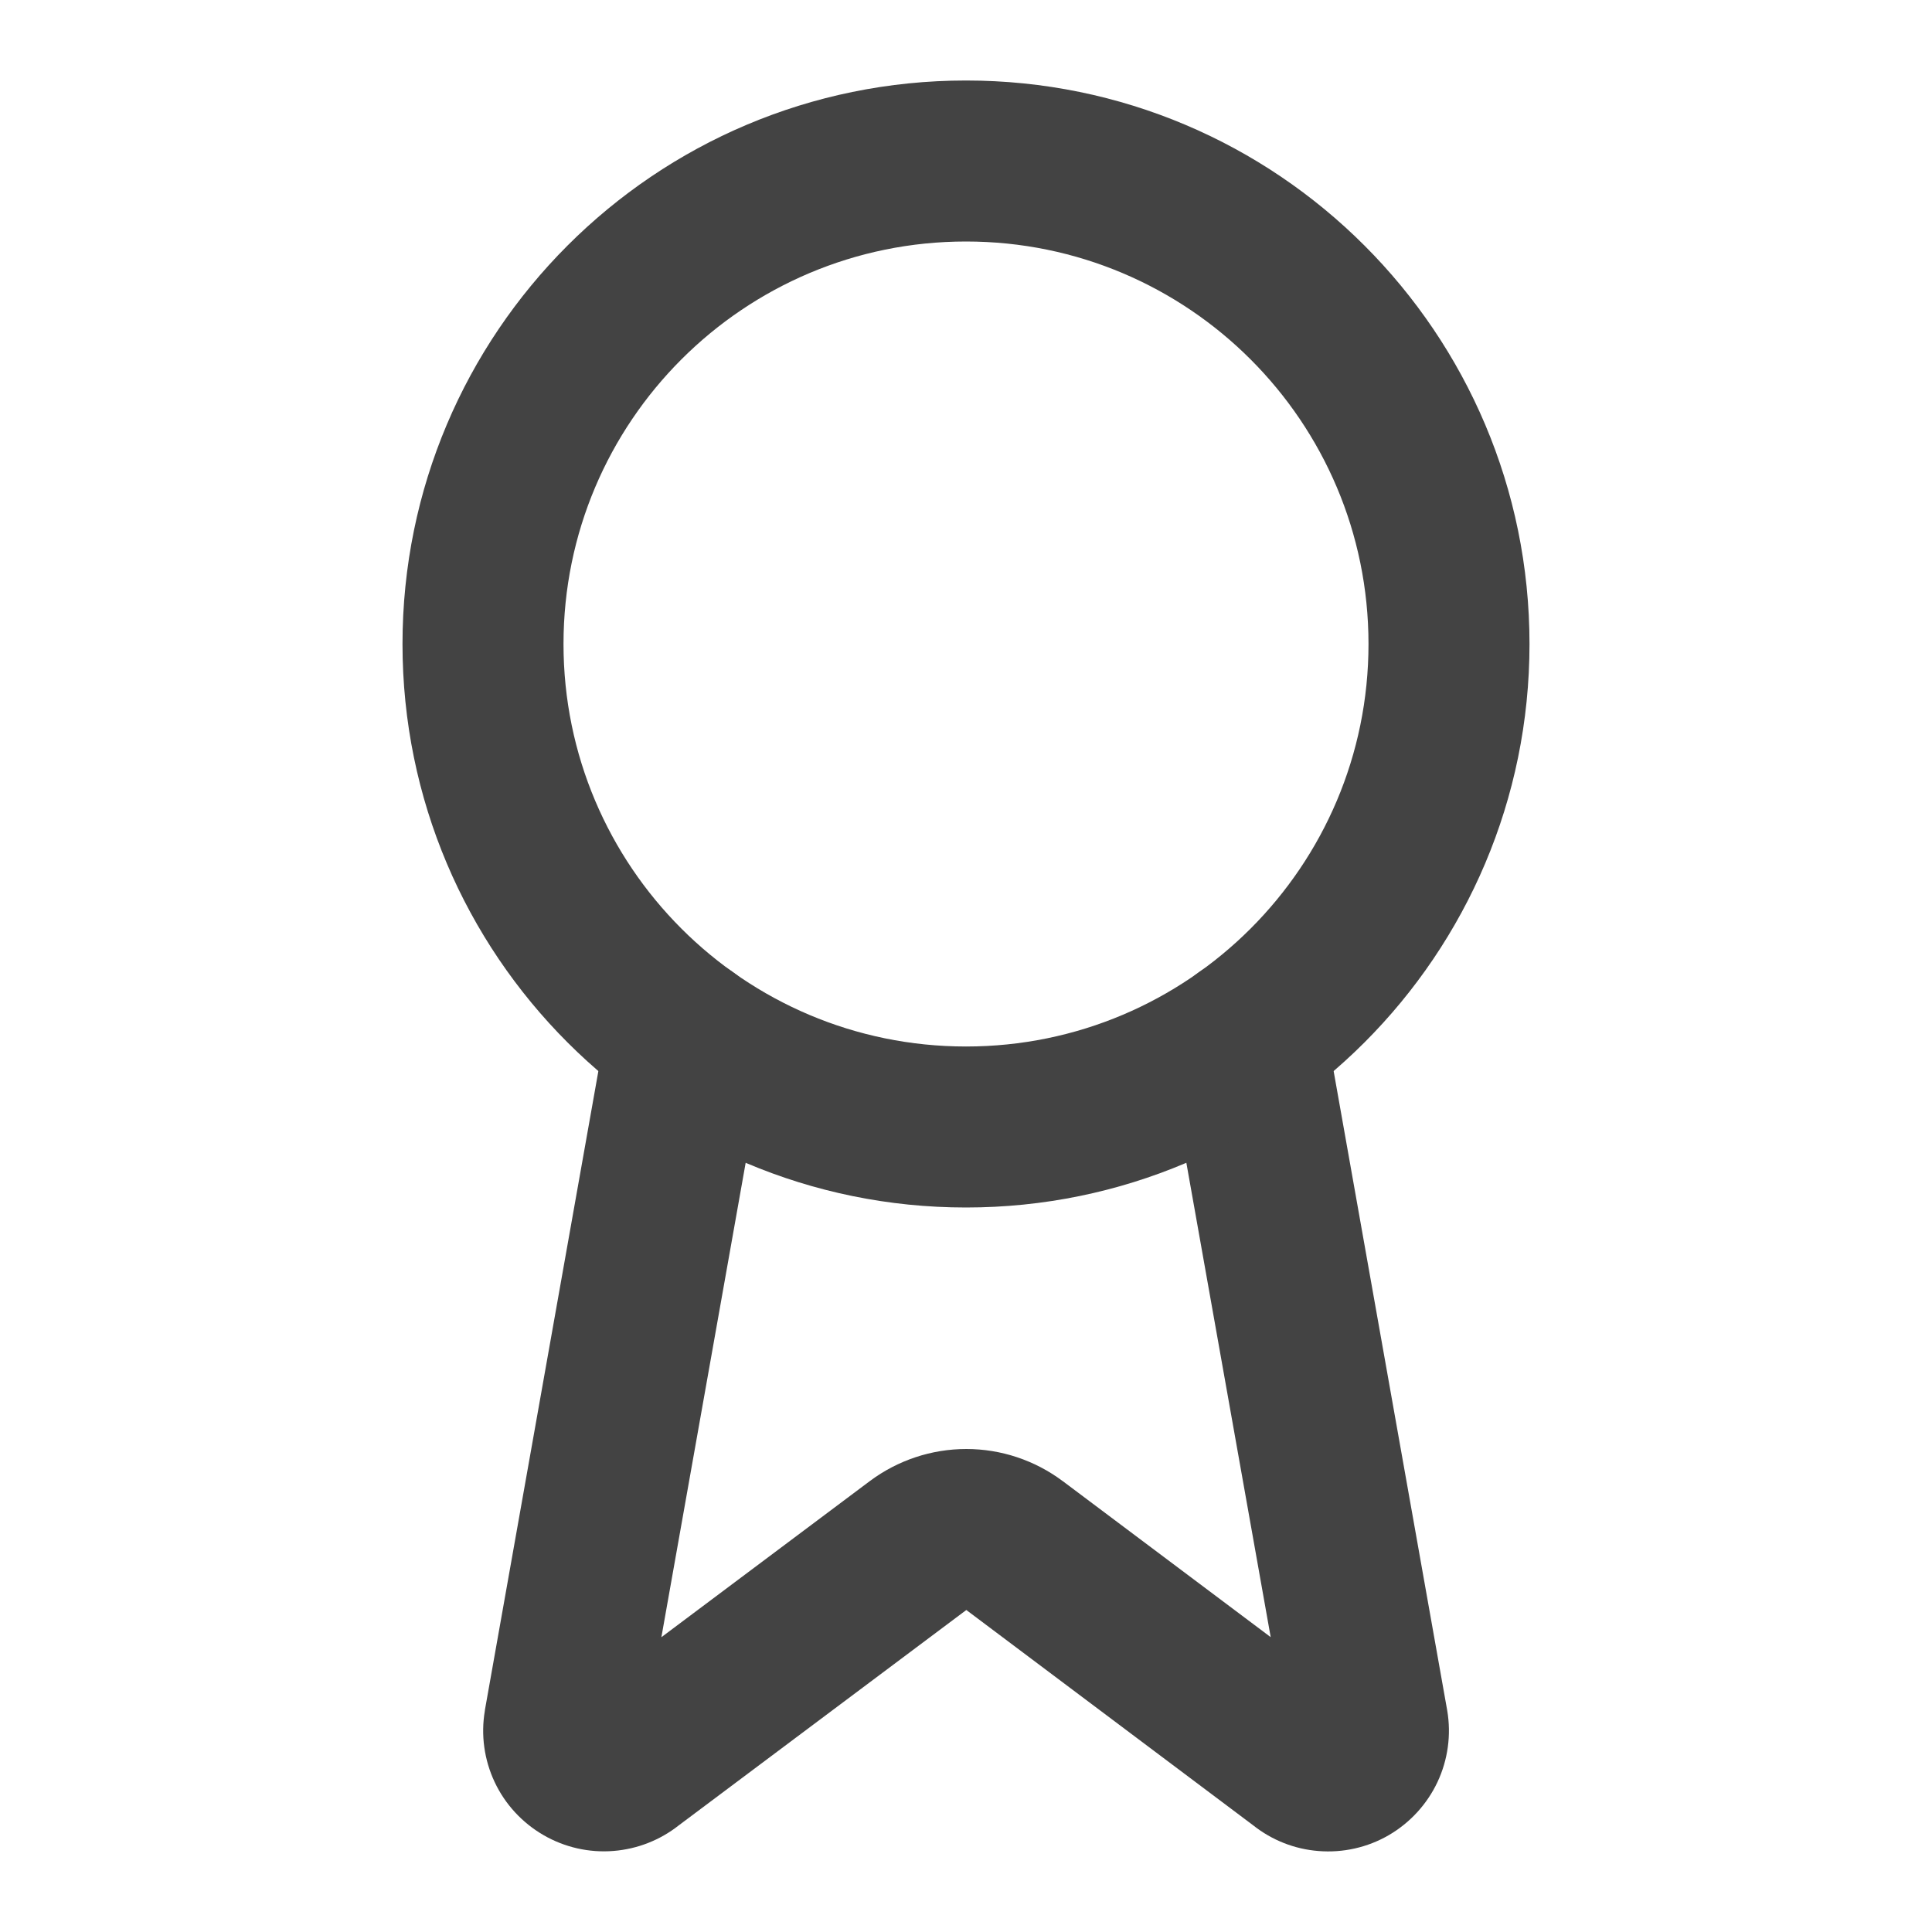 <svg width="24" height="24" viewBox="0 0 24 24" fill="none" xmlns="http://www.w3.org/2000/svg">
<path fill-rule="evenodd" clip-rule="evenodd" d="M15.302 11.905C15.846 11.809 16.365 12.171 16.462 12.715L17.978 21.249C18.029 21.55 17.987 21.86 17.857 22.137C17.727 22.413 17.516 22.643 17.252 22.797C16.988 22.95 16.683 23.019 16.378 22.994C16.083 22.971 15.801 22.86 15.569 22.676L12.004 20L8.431 22.676C8.199 22.859 7.918 22.969 7.623 22.993C7.319 23.018 7.015 22.949 6.751 22.796C6.487 22.643 6.275 22.414 6.145 22.138C6.015 21.862 5.972 21.553 6.023 21.252L6.024 21.241L7.538 12.715C7.635 12.171 8.154 11.809 8.698 11.905C9.242 12.002 9.604 12.521 9.508 13.065L8.216 20.338L10.806 18.398C11.152 18.14 11.572 18 12.004 18C12.435 18 12.855 18.14 13.2 18.398L13.202 18.399L15.785 20.337L14.492 13.065C14.396 12.521 14.758 12.002 15.302 11.905Z" fill="#434343"/>
<path fill-rule="evenodd" clip-rule="evenodd" d="M12 3C9.239 3 7 5.239 7 8C7 10.761 9.239 13 12 13C14.761 13 17 10.761 17 8C17 5.239 14.761 3 12 3ZM5 8C5 4.134 8.134 1 12 1C15.866 1 19 4.134 19 8C19 11.866 15.866 15 12 15C8.134 15 5 11.866 5 8Z" fill="#434343"/>
</svg>
